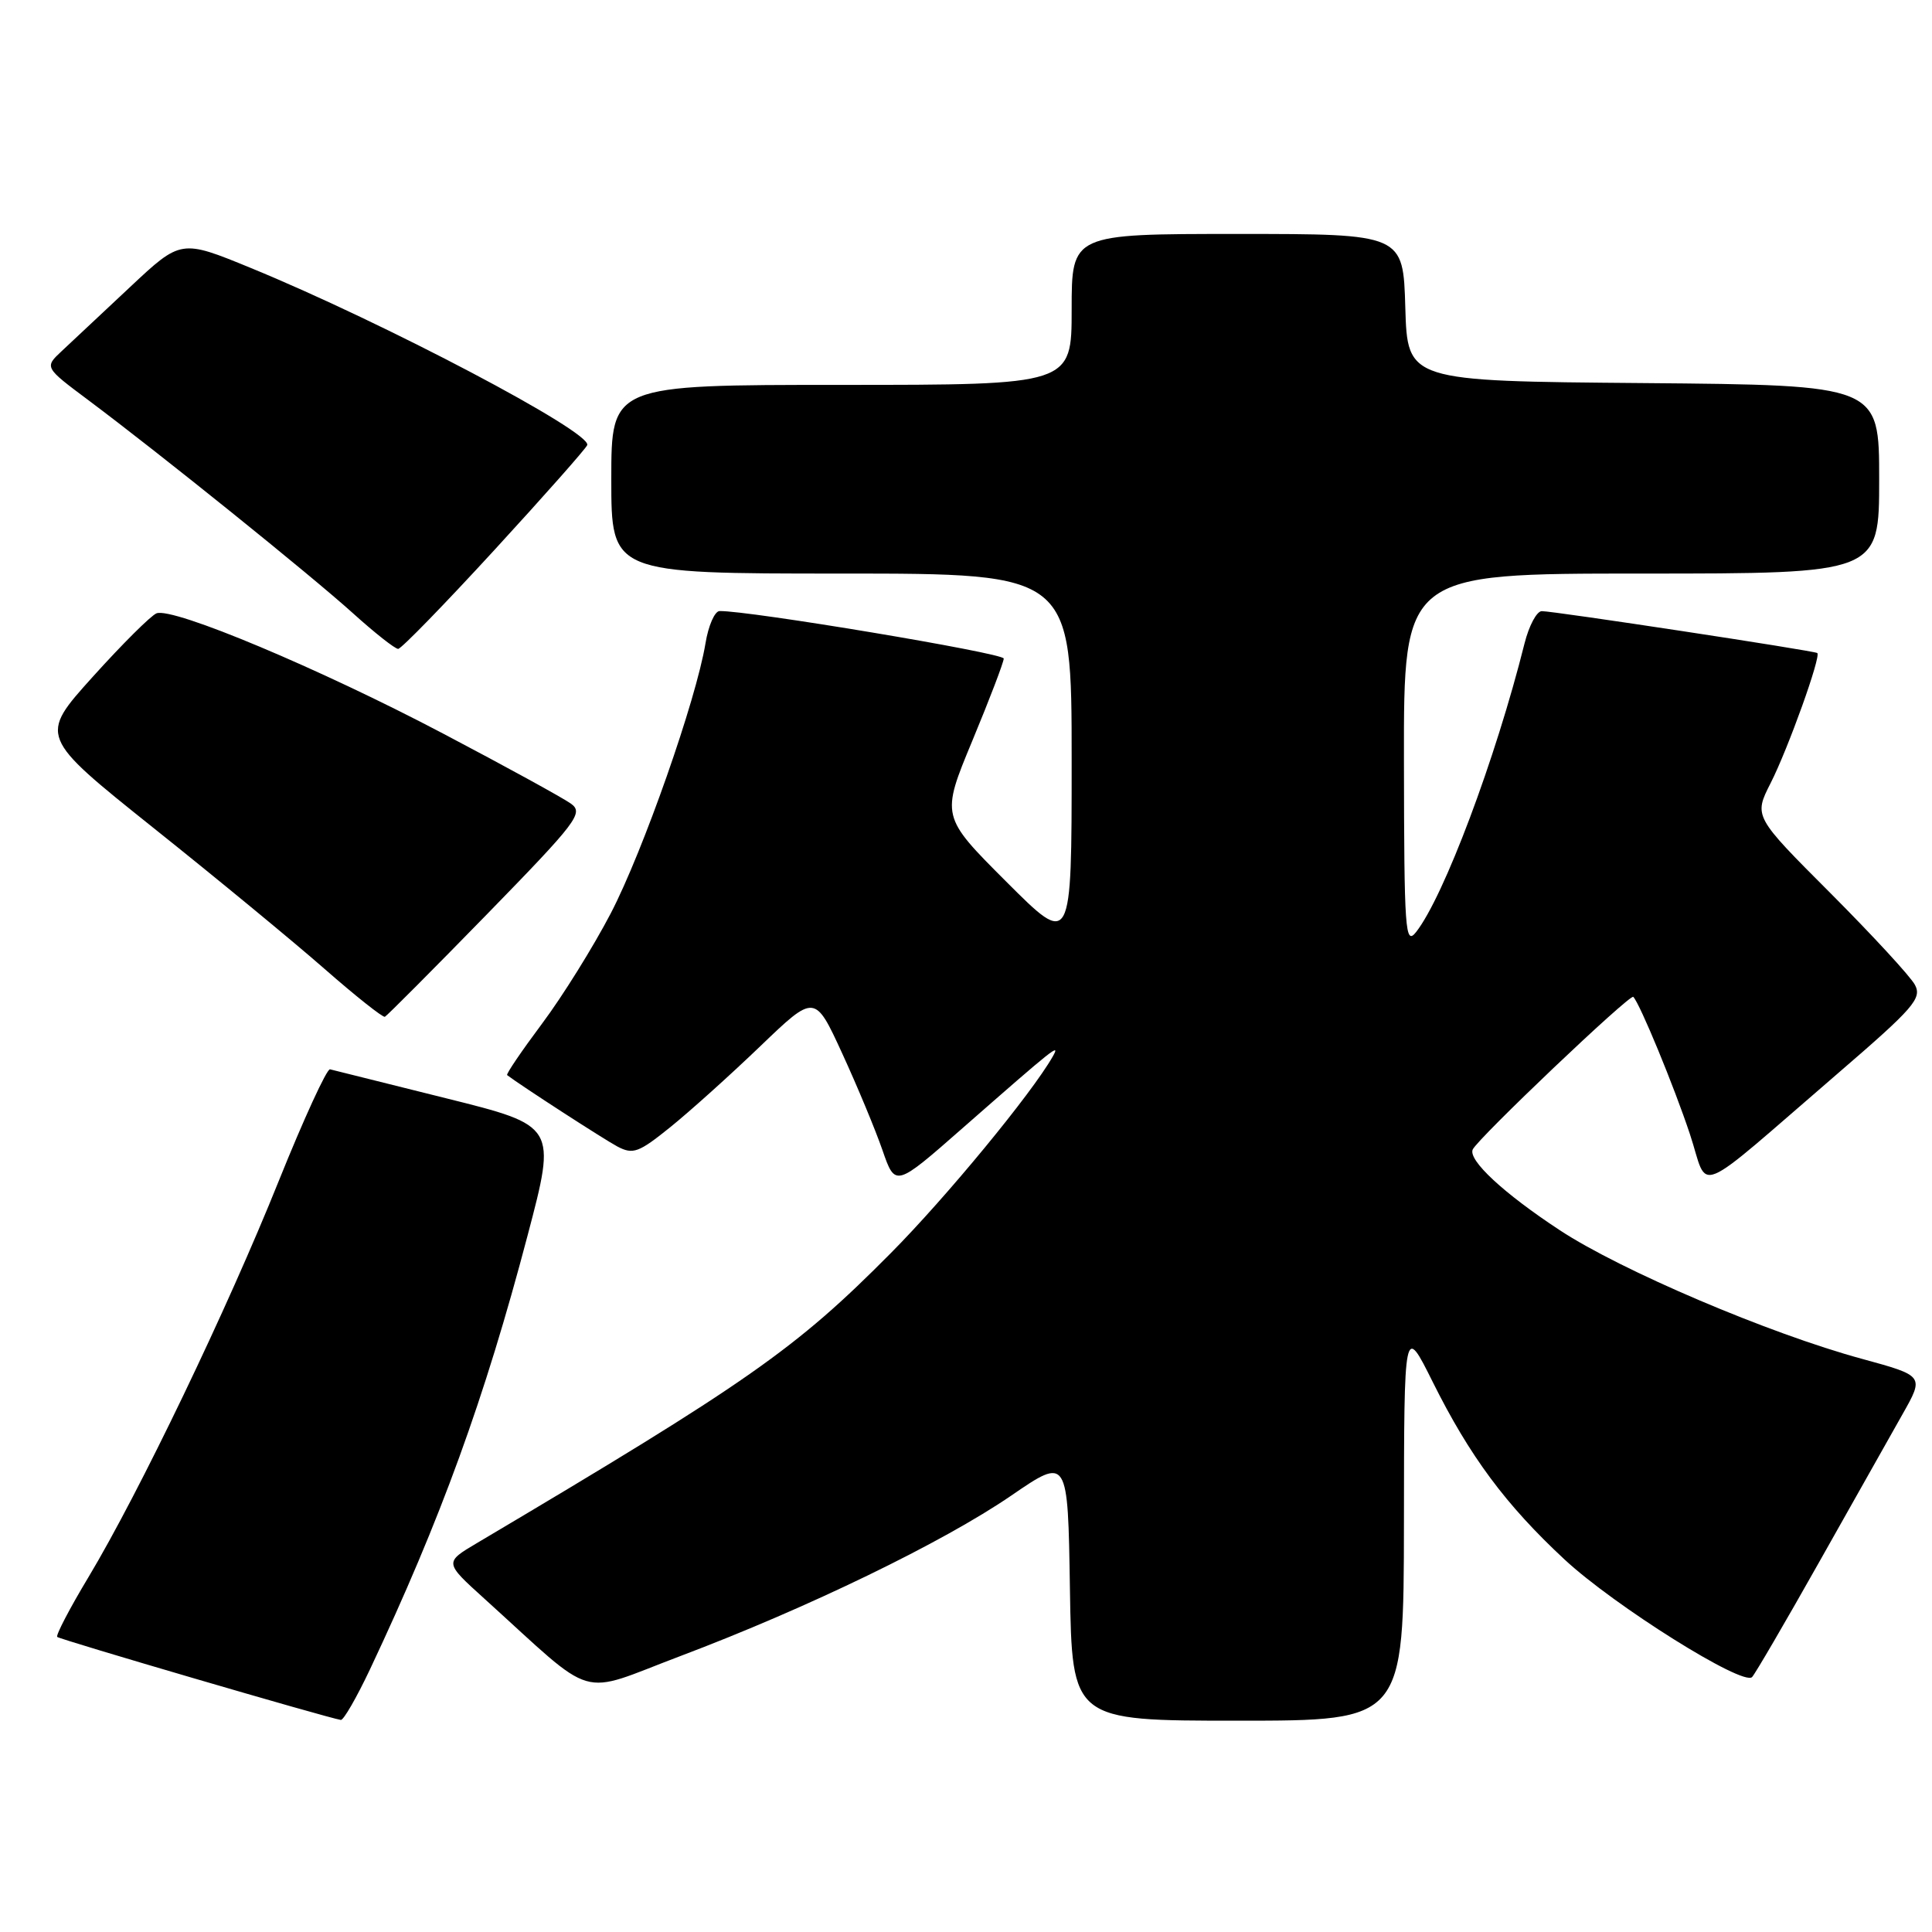 <?xml version="1.0" encoding="UTF-8" standalone="no"?>
<!DOCTYPE svg PUBLIC "-//W3C//DTD SVG 1.1//EN" "http://www.w3.org/Graphics/SVG/1.1/DTD/svg11.dtd" >
<svg xmlns="http://www.w3.org/2000/svg" xmlns:xlink="http://www.w3.org/1999/xlink" version="1.1" viewBox="0 0 256 256">
 <g >
 <path fill="currentColor"
d=" M 49.00 221.25 C 58.42 201.28 64.21 185.34 69.91 163.70 C 73.74 149.17 73.74 149.17 59.12 145.53 C 51.08 143.53 44.15 141.80 43.73 141.69 C 43.31 141.59 40.25 148.25 36.93 156.50 C 30.13 173.44 18.43 197.80 11.71 209.00 C 9.23 213.12 7.38 216.68 7.58 216.90 C 7.91 217.24 43.33 227.61 45.16 227.90 C 45.52 227.95 47.24 224.96 49.00 221.25 Z  M 186.03 201.75 C 186.05 175.50 186.05 175.50 189.84 183.11 C 194.75 192.97 199.51 199.39 207.31 206.64 C 213.92 212.78 230.95 223.46 232.16 222.22 C 232.55 221.82 236.55 214.97 241.04 207.00 C 245.54 199.03 250.51 190.21 252.09 187.40 C 254.97 182.31 254.97 182.31 246.74 180.06 C 234.47 176.73 214.75 168.33 206.65 162.99 C 199.23 158.11 194.53 153.74 195.14 152.32 C 195.76 150.90 215.99 131.66 216.42 132.09 C 217.30 132.99 221.81 143.92 223.92 150.27 C 226.51 158.05 223.91 159.13 243.65 142.12 C 253.57 133.57 254.69 132.29 253.74 130.50 C 253.16 129.40 248.11 123.93 242.53 118.33 C 232.38 108.17 232.38 108.17 234.62 103.76 C 236.93 99.21 241.33 86.95 240.80 86.53 C 240.39 86.22 205.81 80.96 204.29 80.98 C 203.62 80.99 202.60 82.91 202.01 85.25 C 198.17 100.59 191.31 118.83 187.64 123.50 C 186.19 125.33 186.06 123.45 186.03 100.75 C 186.00 76.00 186.00 76.00 217.50 76.00 C 249.00 76.00 249.00 76.00 249.00 63.51 C 249.00 51.03 249.00 51.03 217.75 50.76 C 186.50 50.50 186.50 50.50 186.21 40.75 C 185.93 31.00 185.93 31.00 163.96 31.00 C 142.00 31.00 142.00 31.00 142.00 41.00 C 142.00 51.00 142.00 51.00 111.50 51.00 C 81.00 51.00 81.00 51.00 81.00 63.50 C 81.00 76.00 81.00 76.00 111.50 76.00 C 142.00 76.00 142.00 76.00 142.00 100.74 C 142.00 125.49 142.00 125.49 133.34 116.83 C 124.68 108.17 124.68 108.17 128.84 98.15 C 131.13 92.64 133.00 87.74 133.00 87.26 C 133.00 86.54 99.04 80.87 95.34 80.97 C 94.70 80.99 93.86 82.91 93.48 85.25 C 92.24 92.76 85.22 112.77 80.93 121.02 C 78.63 125.43 74.54 132.01 71.83 135.63 C 69.12 139.26 67.03 142.33 67.20 142.46 C 69.02 143.85 80.04 150.98 81.81 151.92 C 83.88 153.01 84.63 152.73 88.81 149.36 C 91.39 147.28 96.76 142.45 100.74 138.63 C 107.97 131.69 107.97 131.69 111.60 139.59 C 113.60 143.94 116.00 149.71 116.93 152.40 C 118.63 157.31 118.63 157.31 127.56 149.47 C 139.85 138.69 140.55 138.14 139.49 140.00 C 136.71 144.89 125.36 158.67 118.03 166.05 C 105.41 178.78 99.22 183.11 63.19 204.47 C 58.87 207.03 58.87 207.03 64.19 211.84 C 79.32 225.53 76.32 224.66 90.17 219.43 C 106.97 213.09 124.97 204.36 134.00 198.17 C 141.50 193.03 141.50 193.03 141.77 210.52 C 142.05 228.00 142.05 228.00 164.02 228.00 C 186.00 228.00 186.00 228.00 186.03 201.75 Z  M 64.50 121.17 C 76.47 108.89 77.35 107.73 75.67 106.50 C 74.67 105.77 67.02 101.57 58.67 97.18 C 42.37 88.60 22.92 80.43 20.74 81.27 C 20.01 81.55 16.21 85.33 12.29 89.68 C 5.17 97.58 5.17 97.58 20.33 109.70 C 28.68 116.36 38.88 124.77 43.00 128.38 C 47.12 131.99 50.73 134.85 51.00 134.73 C 51.27 134.60 57.35 128.50 64.50 121.17 Z  M 65.50 72.89 C 72.10 65.70 77.64 59.44 77.81 58.98 C 78.44 57.27 50.91 42.76 33.24 35.51 C 23.98 31.71 23.98 31.71 17.24 38.03 C 13.53 41.51 9.46 45.32 8.19 46.51 C 5.88 48.67 5.88 48.67 11.69 53.01 C 21.25 60.16 41.13 76.17 46.76 81.25 C 49.65 83.86 52.35 85.99 52.76 85.98 C 53.17 85.97 58.90 80.08 65.50 72.89 Z "/>
</g>
</svg>